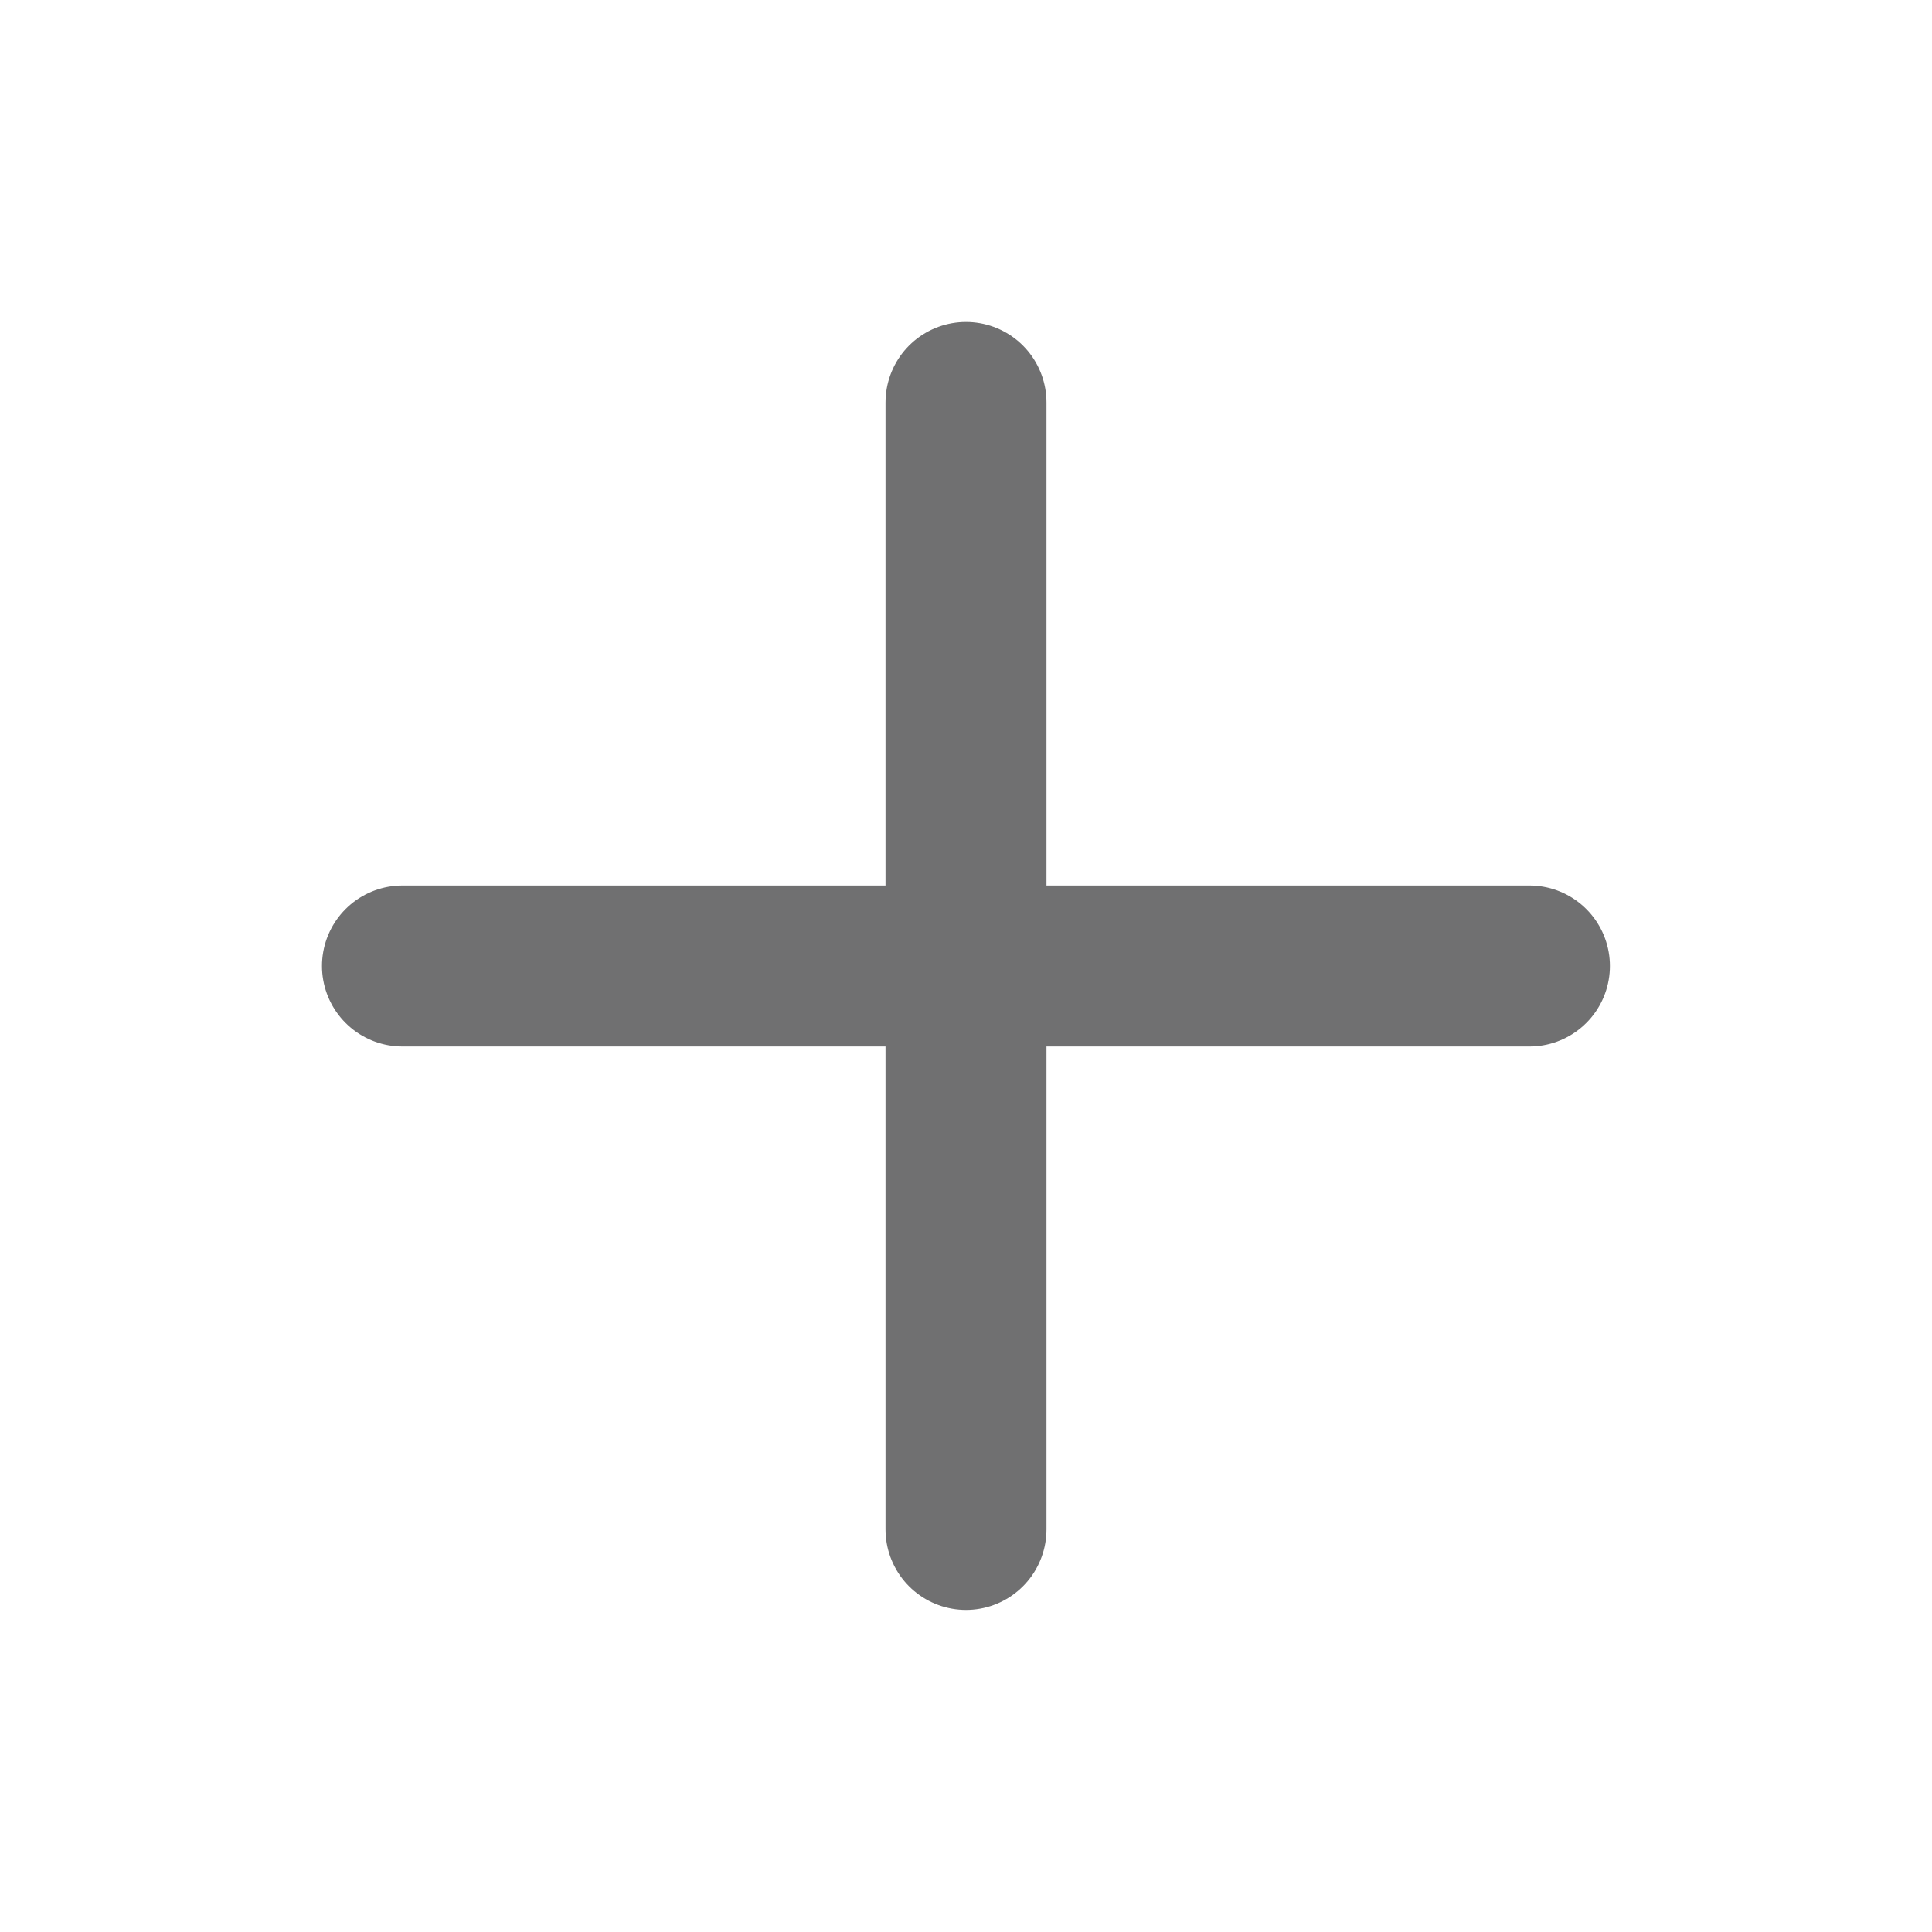 <svg width="16" height="16" viewBox="0 0 16 16" fill="none" xmlns="http://www.w3.org/2000/svg">
<g opacity="0.6">
<path d="M8 3.333V12.666" stroke="#111113" stroke-width="1.333" stroke-linecap="round" stroke-linejoin="round"/>
<path d="M3.333 8H12.666" stroke="#111113" stroke-width="1.333" stroke-linecap="round" stroke-linejoin="round"/>
</g>
</svg>
